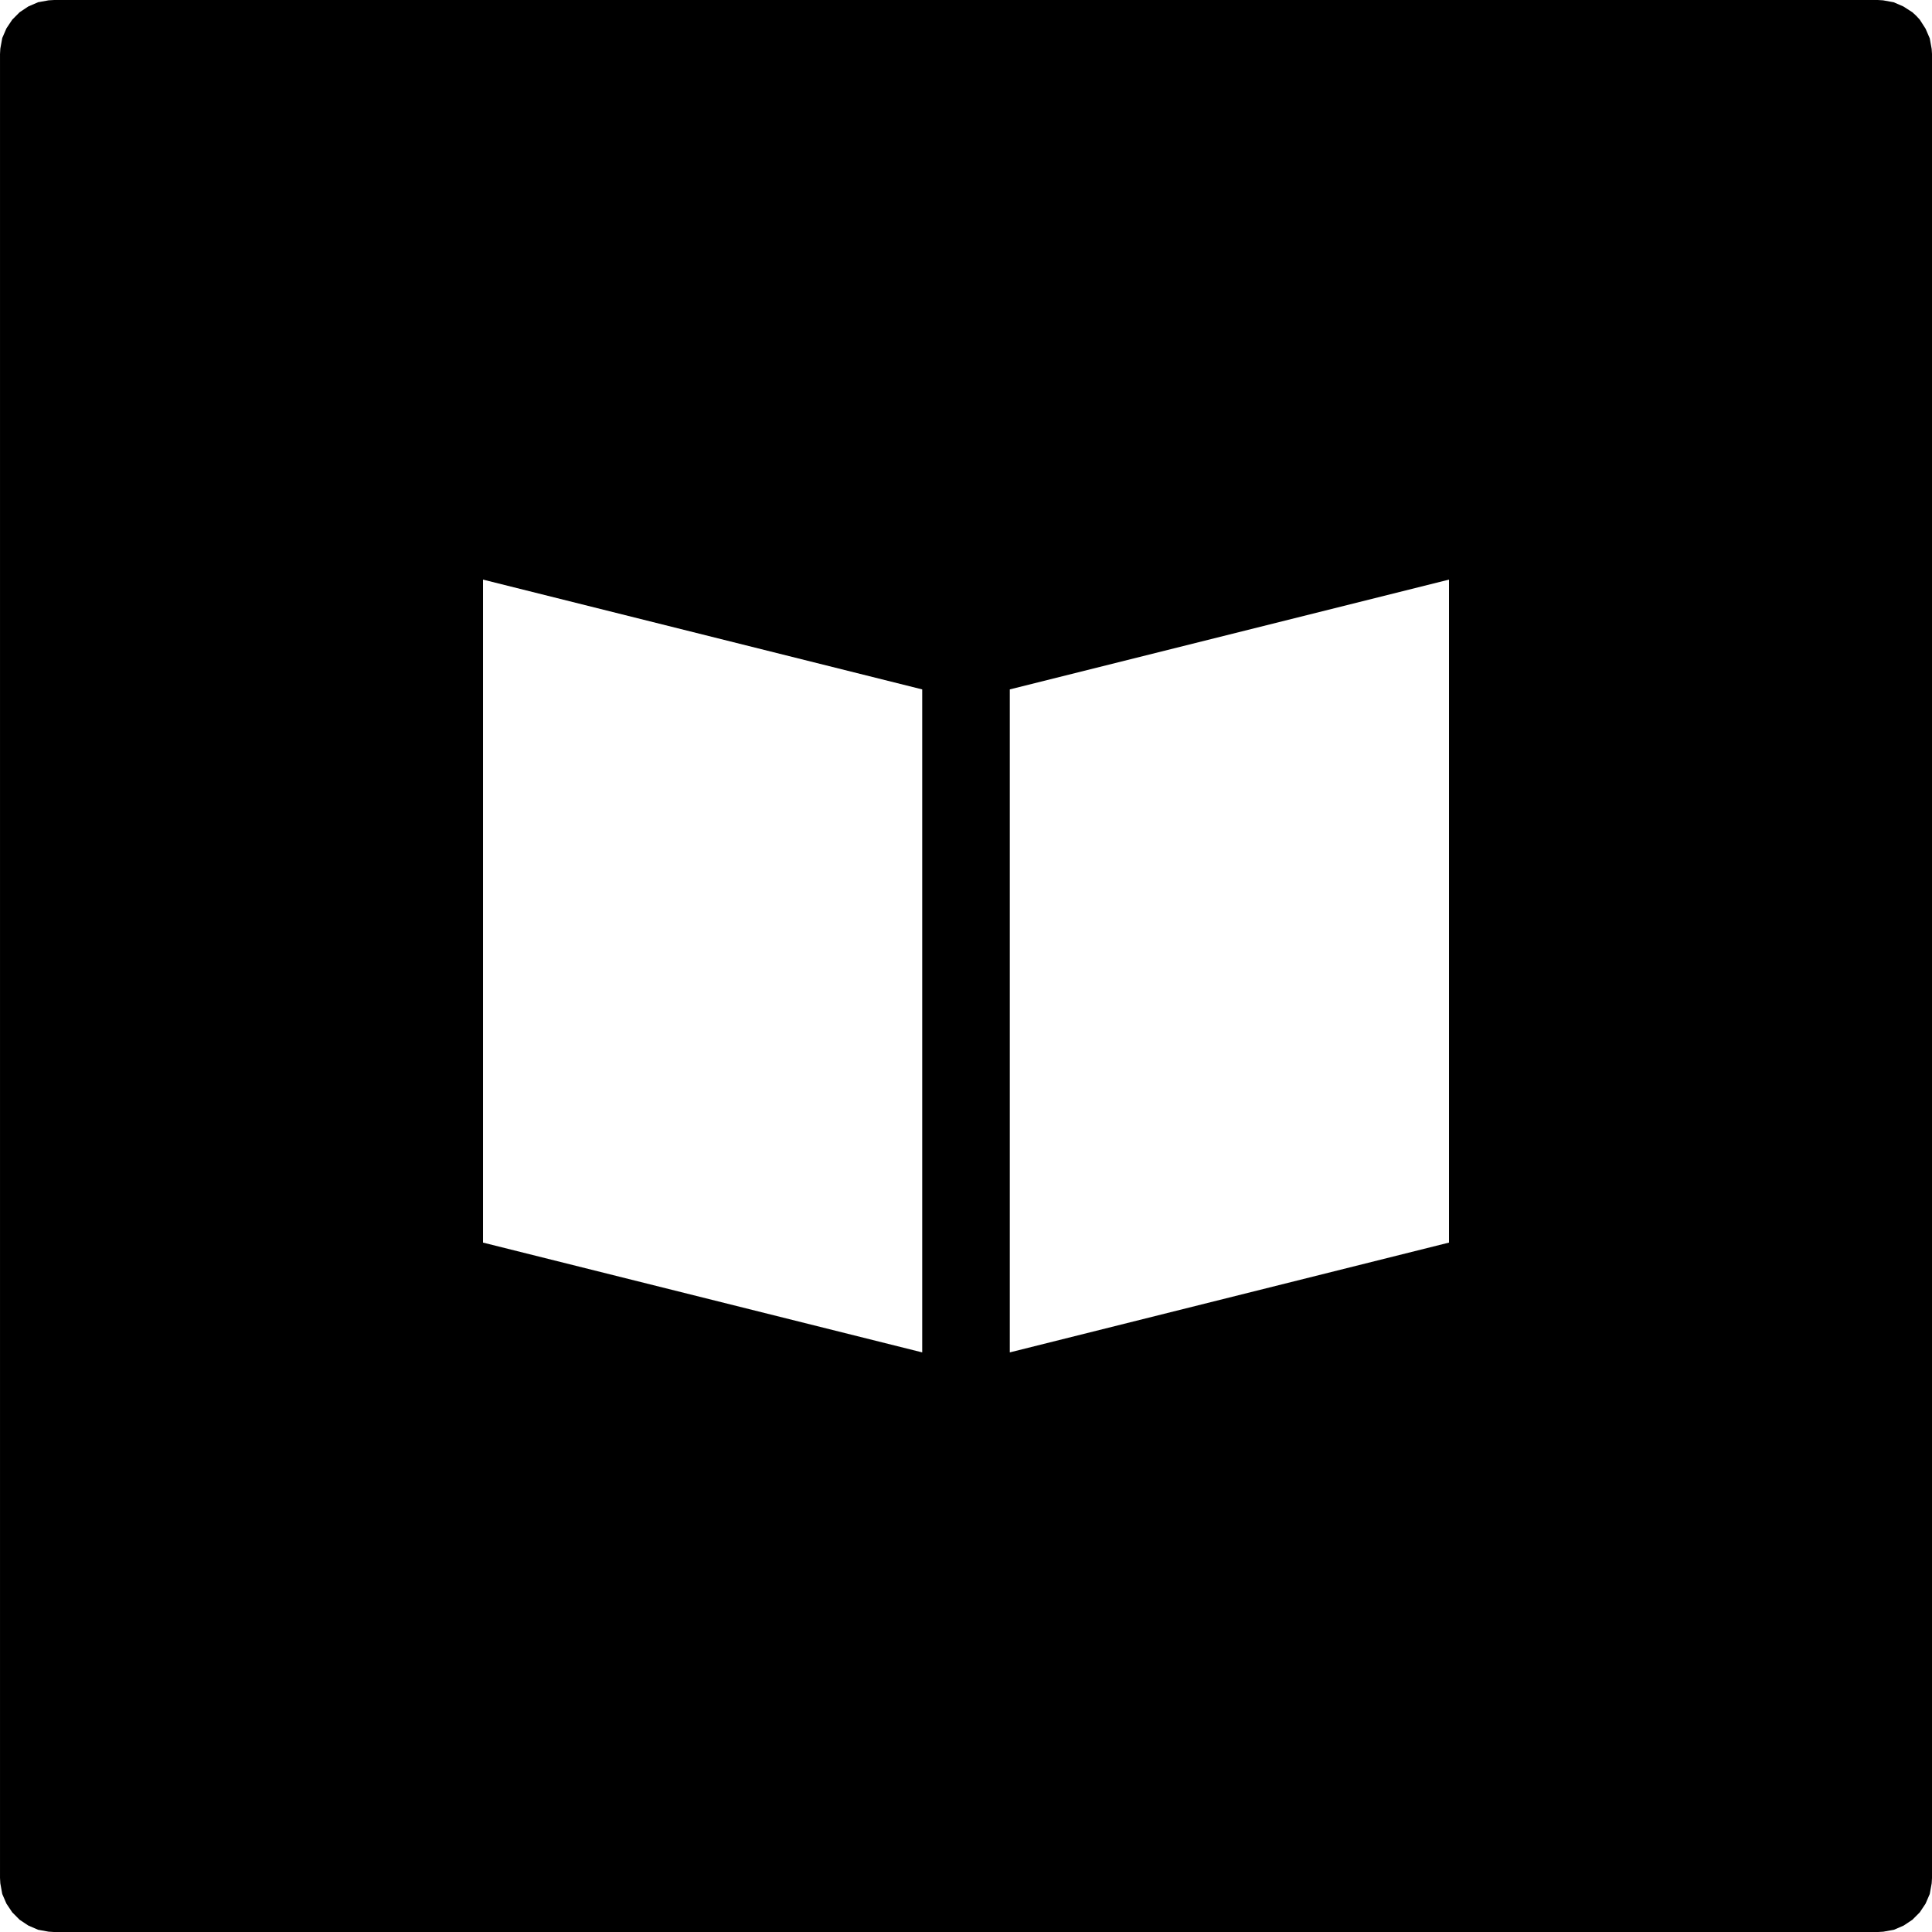 <svg xmlns="http://www.w3.org/2000/svg" xmlns:xlink="http://www.w3.org/1999/xlink" fill="none" stroke="none" stroke-linecap="square" stroke-miterlimit="10" version="1.1" viewBox="0 0 960 960"><clipPath id="p.0"><path d="m0 0l960.0 0l0 960.0l-960.0 0l0 -960.0z" clip-rule="nonzero"/></clipPath><g clip-path="url(#p.0)"><path fill="#000" fill-opacity="0" fill-rule="evenodd" d="m0 0l960.0 0l0 960.0l-960.0 0z"/><path fill="#000" fill-rule="evenodd" d="m0.005 26.886l0.156 -2.721l0.962 -5.277l2.08 -4.801l2.886 -4.324l3.674 -3.683l4.324 -2.877l4.801 -2.08l5.277 -0.962l2.721 -0.156l906.237 0l2.556 0.156l5.277 0.962l4.801 2.08l4.48 2.877l1.924 1.768l1.759 1.915l2.877 4.48l2.08 4.801l0.962 5.277l0.165 2.565l0 906.237l-0.165 2.721l-0.962 5.277l-2.08 4.801l-2.877 4.315l-3.683 3.683l-4.315 2.877l-4.801 2.08l-5.277 0.962l-2.721 0.165l-906.237 0l-2.721 -0.165l-5.277 -0.962l-4.801 -2.08l-4.324 -2.877l-3.674 -3.683l-2.886 -4.315l-2.08 -4.801l-0.962 -5.277l-0.156 -2.721zm239.999 590.553l218.24 54.558l0 -329.436l-218.24 -54.558zm479.999 -329.436l-218.24 54.558l0 329.436l218.24 -54.558z"/></g></svg>